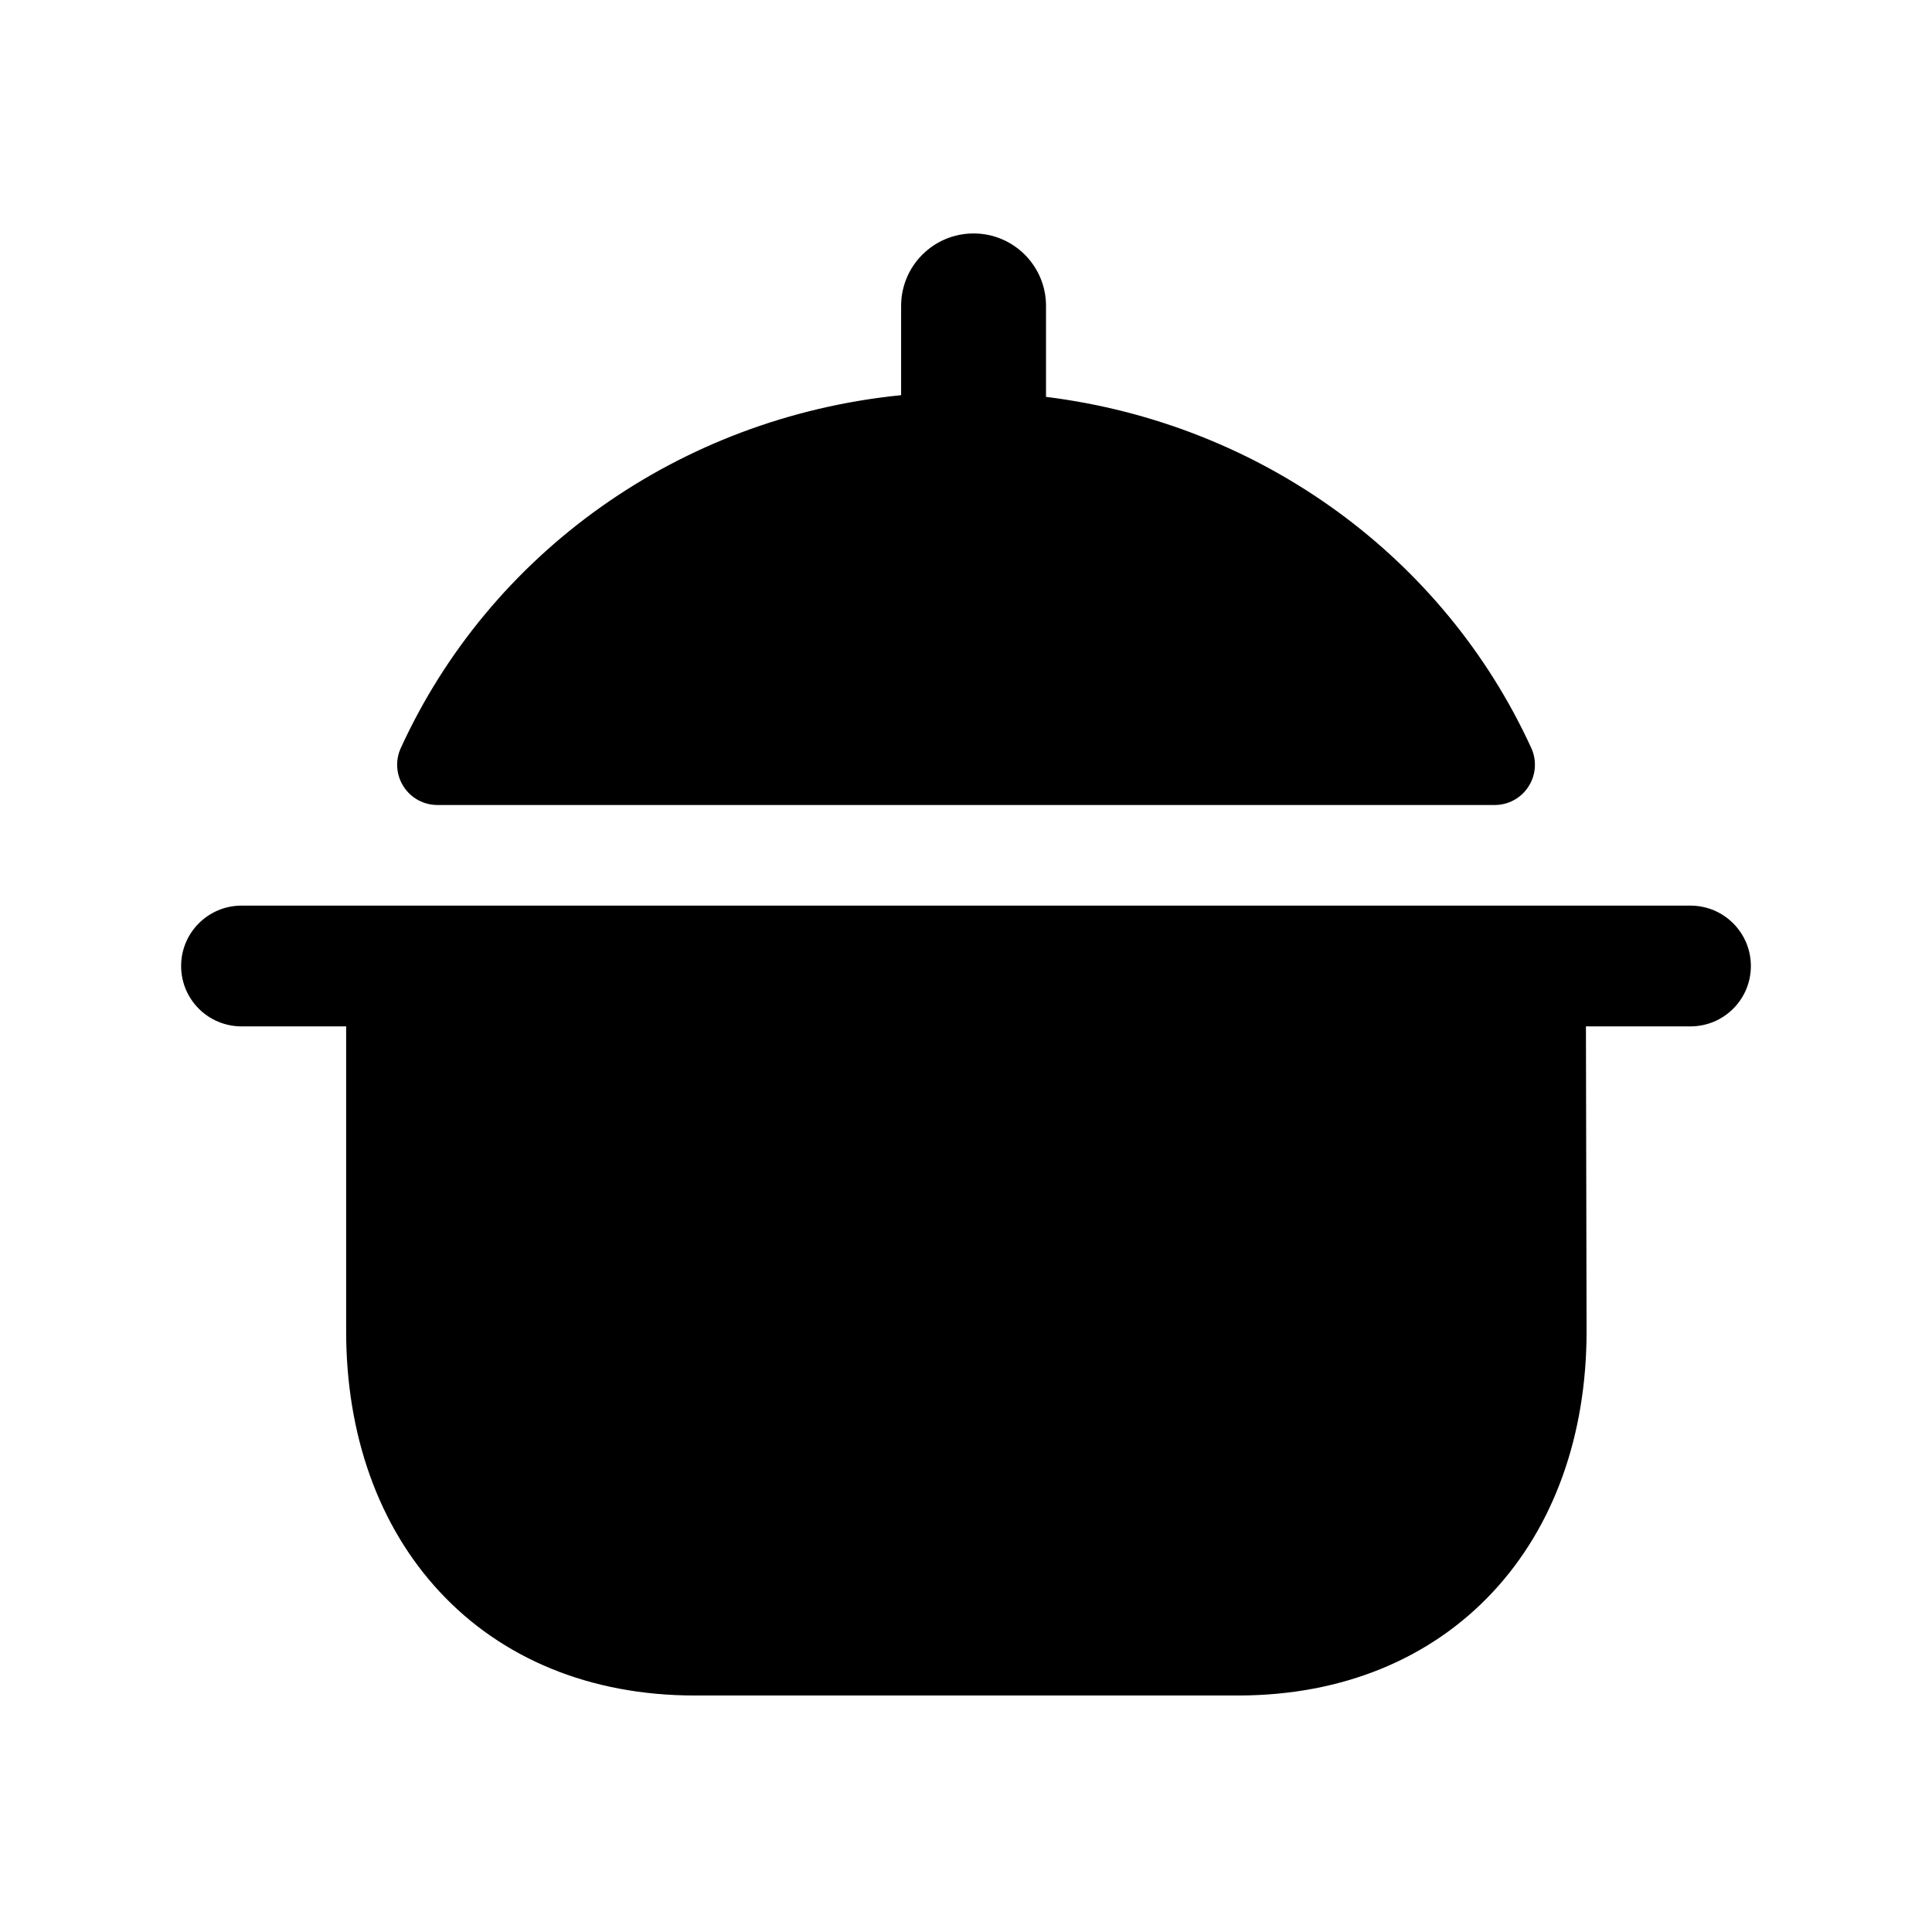 <svg width="24" height="24" viewBox="0 0 24 24" fill="none" xmlns="http://www.w3.org/2000/svg">
<path d="M12.994 3.8C12.994 3.303 12.591 2.9 12.094 2.9C11.597 2.9 11.194 3.303 11.194 3.8V4.909C8.424 5.187 6.083 6.88 4.979 9.292C4.908 9.447 4.921 9.627 5.013 9.77C5.105 9.914 5.263 10 5.434 10H18.568C18.738 10 18.896 9.914 18.988 9.77C19.08 9.627 19.093 9.447 19.022 9.292C17.943 6.935 15.682 5.264 12.994 4.93V3.8Z" fill="black"/>
<path d="M4.3 12.75H3C2.586 12.75 2.25 12.415 2.25 12C2.25 11.586 2.586 11.25 3 11.25H21C21.414 11.25 21.75 11.586 21.75 12C21.75 12.415 21.414 12.75 21 12.75H19.701L19.709 16.538C19.709 17.82 19.309 18.956 18.546 19.775C17.779 20.599 16.684 21.062 15.381 21.062H8.628C7.325 21.062 6.229 20.599 5.463 19.775C4.7 18.956 4.3 17.82 4.3 16.538V12.75Z" fill="black"/>
</svg>